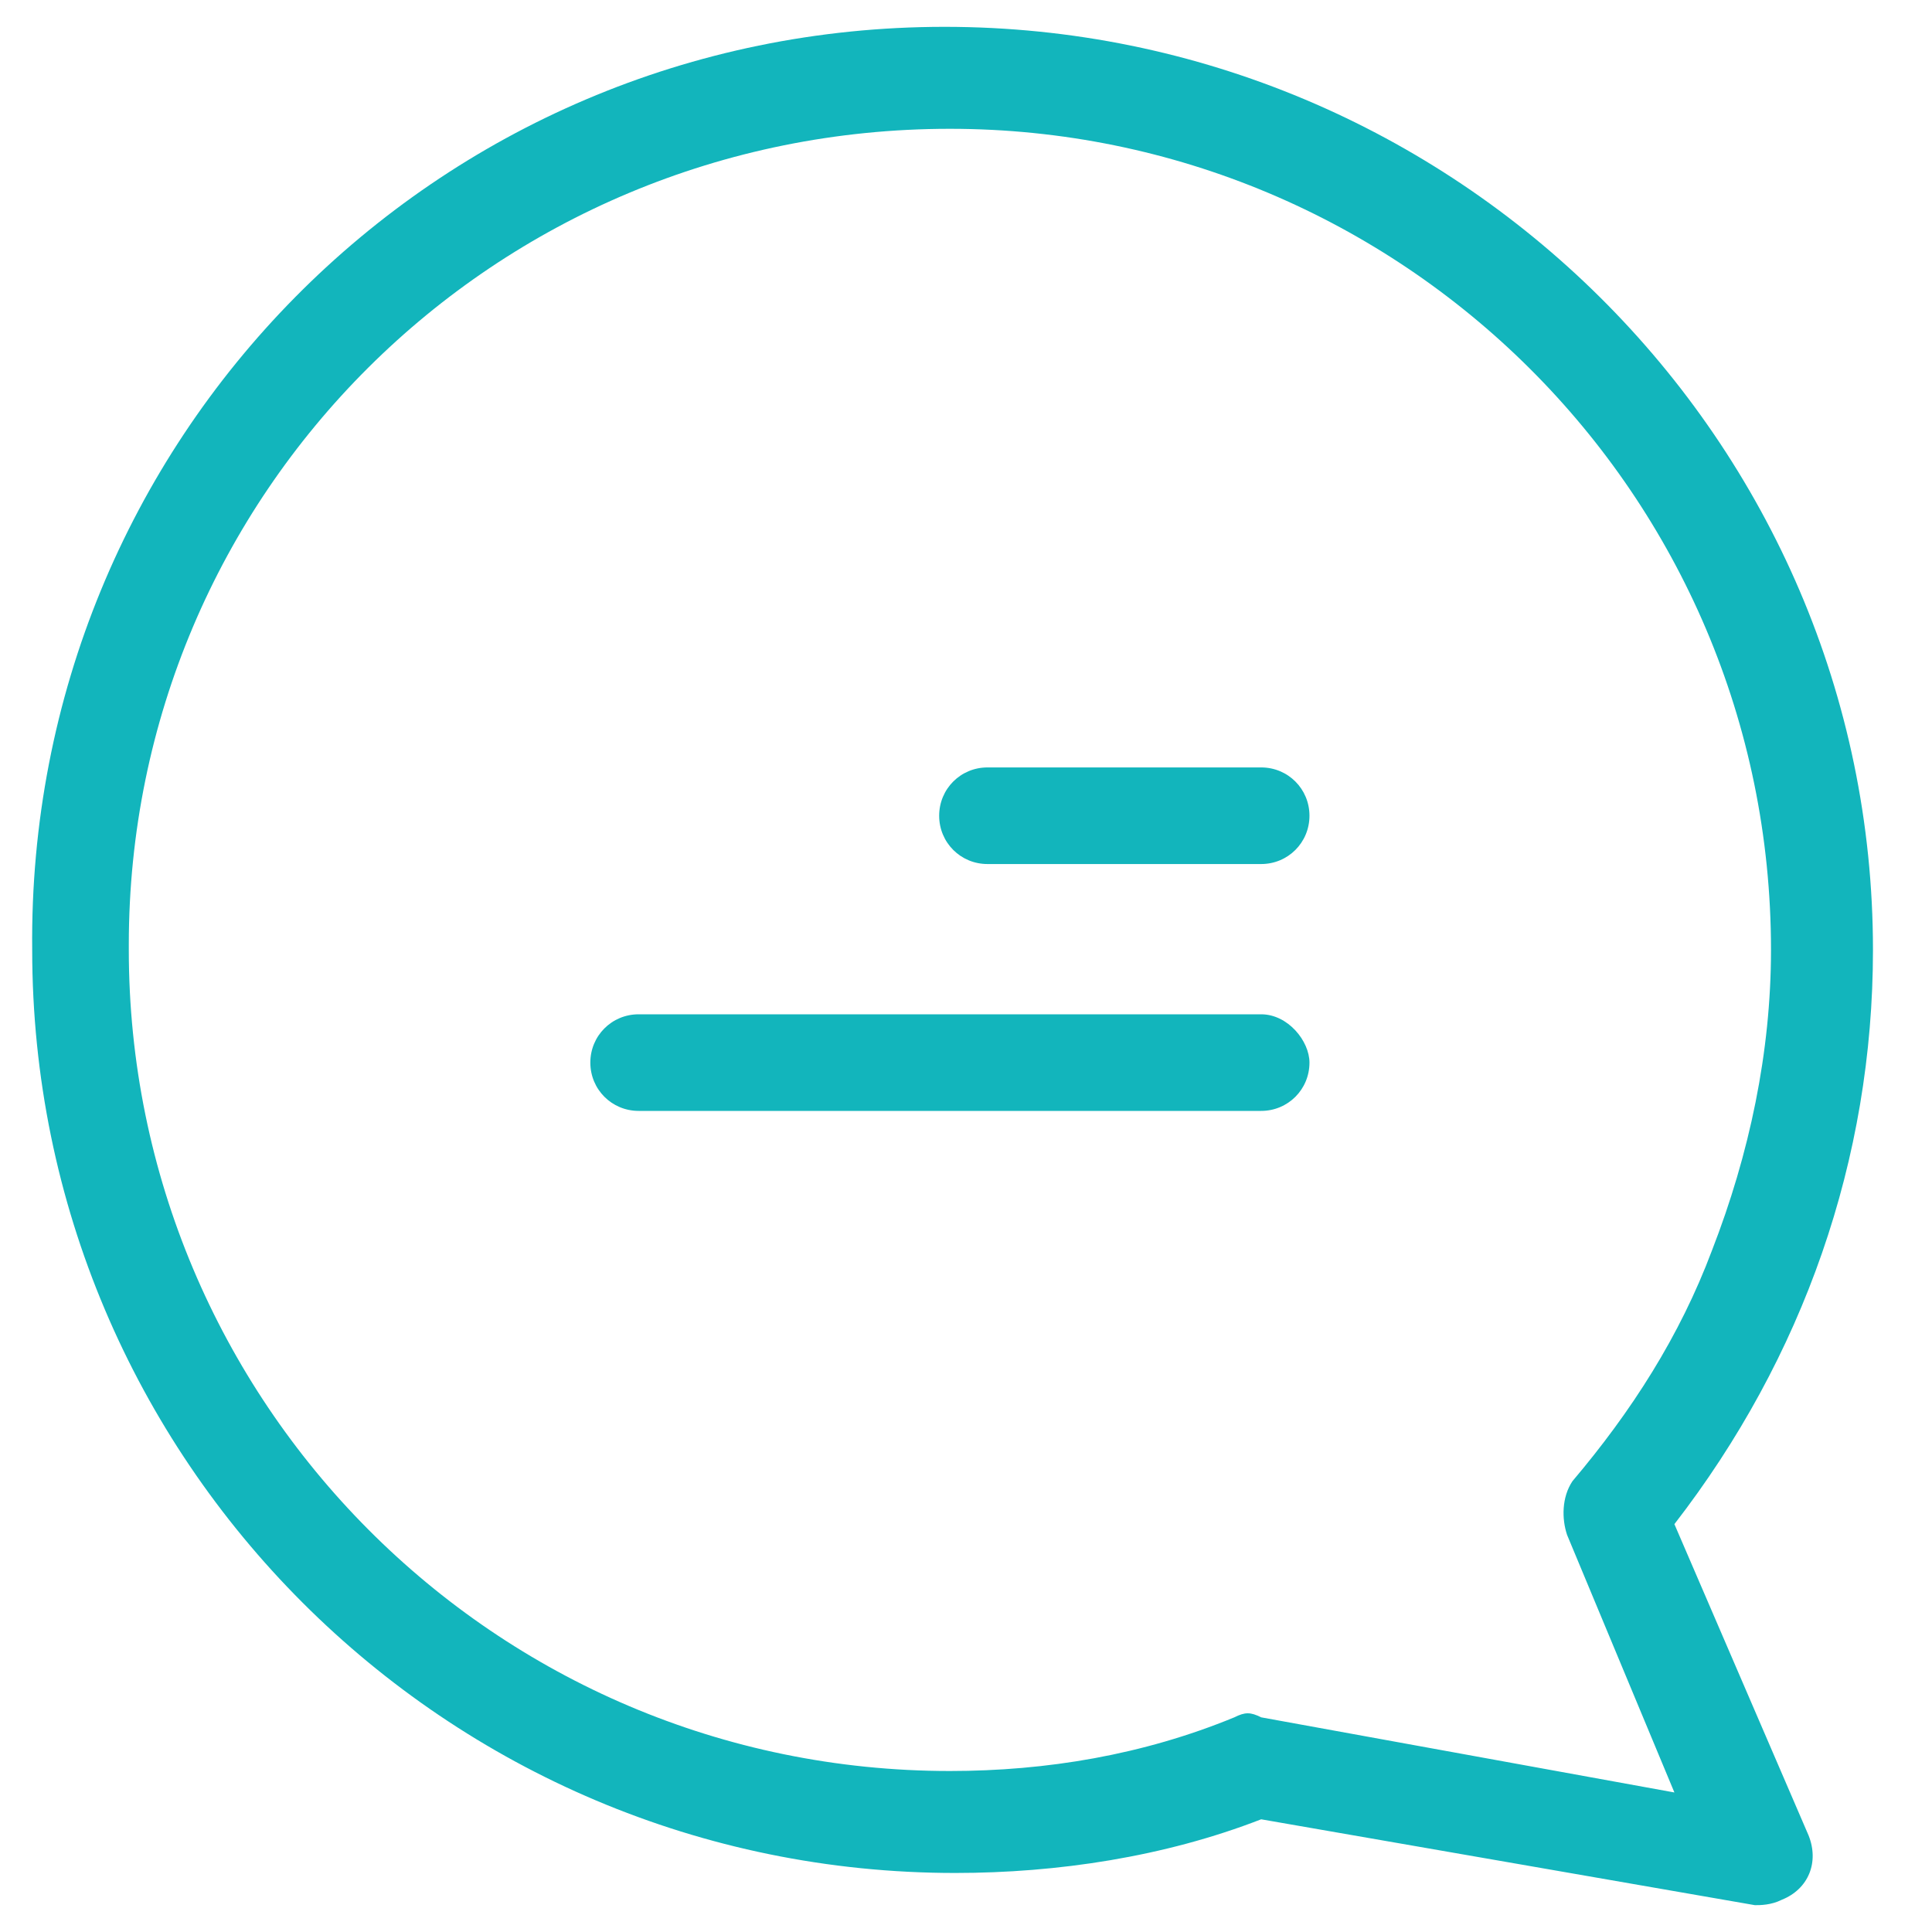 <?xml version="1.0" encoding="utf-8"?>
<!-- Generator: Adobe Illustrator 22.0.0, SVG Export Plug-In . SVG Version: 6.00 Build 0)  -->
<svg version="1.1" id="Layer_1" xmlns="http://www.w3.org/2000/svg" xmlns:xlink="http://www.w3.org/1999/xlink" x="0px" y="0px"
	 viewBox="0 0 36 36" style="enable-background:new 0 0 36 36;" xml:space="preserve">
<style type="text/css">
	.st0{fill:#12B5BC;}
</style>
<path class="st0" d="M17.6,0.5C17.6,0.5,17.6,0.5,17.6,0.5c9.5,0,17.3,7.7,17.3,17.2c0,3.9-1.3,7.6-3.7,10.7l2.5,5.8
	c0.2,0.5,0,1-0.5,1.2c-0.2,0.1-0.4,0.1-0.5,0.1l-9.2-1.6c-1.8,0.7-3.8,1-5.7,1c-9.5,0-17.2-7.7-17.2-17.2C0.5,8.2,8.1,0.5,17.6,0.5z
	 M17.7,33c1.8,0,3.6-0.3,5.3-1c0.2-0.1,0.3-0.1,0.5,0l7.7,1.4l-2-4.8c-0.1-0.3-0.1-0.7,0.1-1c1.1-1.3,2-2.7,2.6-4.3
	c0.7-1.8,1.1-3.7,1.1-5.6c0-8.5-6.9-15.3-15.3-15.3C9.2,2.4,2.4,9.2,2.4,17.6v0.1C2.4,26.1,9.2,33,17.7,33z M18.4,14.3h5.1
	c0.5,0,0.9,0.4,0.9,0.9c0,0.5-0.4,0.9-0.9,0.9h-5.1c-0.5,0-0.9-0.4-0.9-0.9C17.5,14.7,17.9,14.3,18.4,14.3z M23.5,18.9H11.9
	c-0.5,0-0.9,0.4-0.9,0.9c0,0.5,0.4,0.9,0.9,0.9h11.6c0.5,0,0.9-0.4,0.9-0.9C24.4,19.4,24,18.9,23.5,18.9z"/>
</svg>
